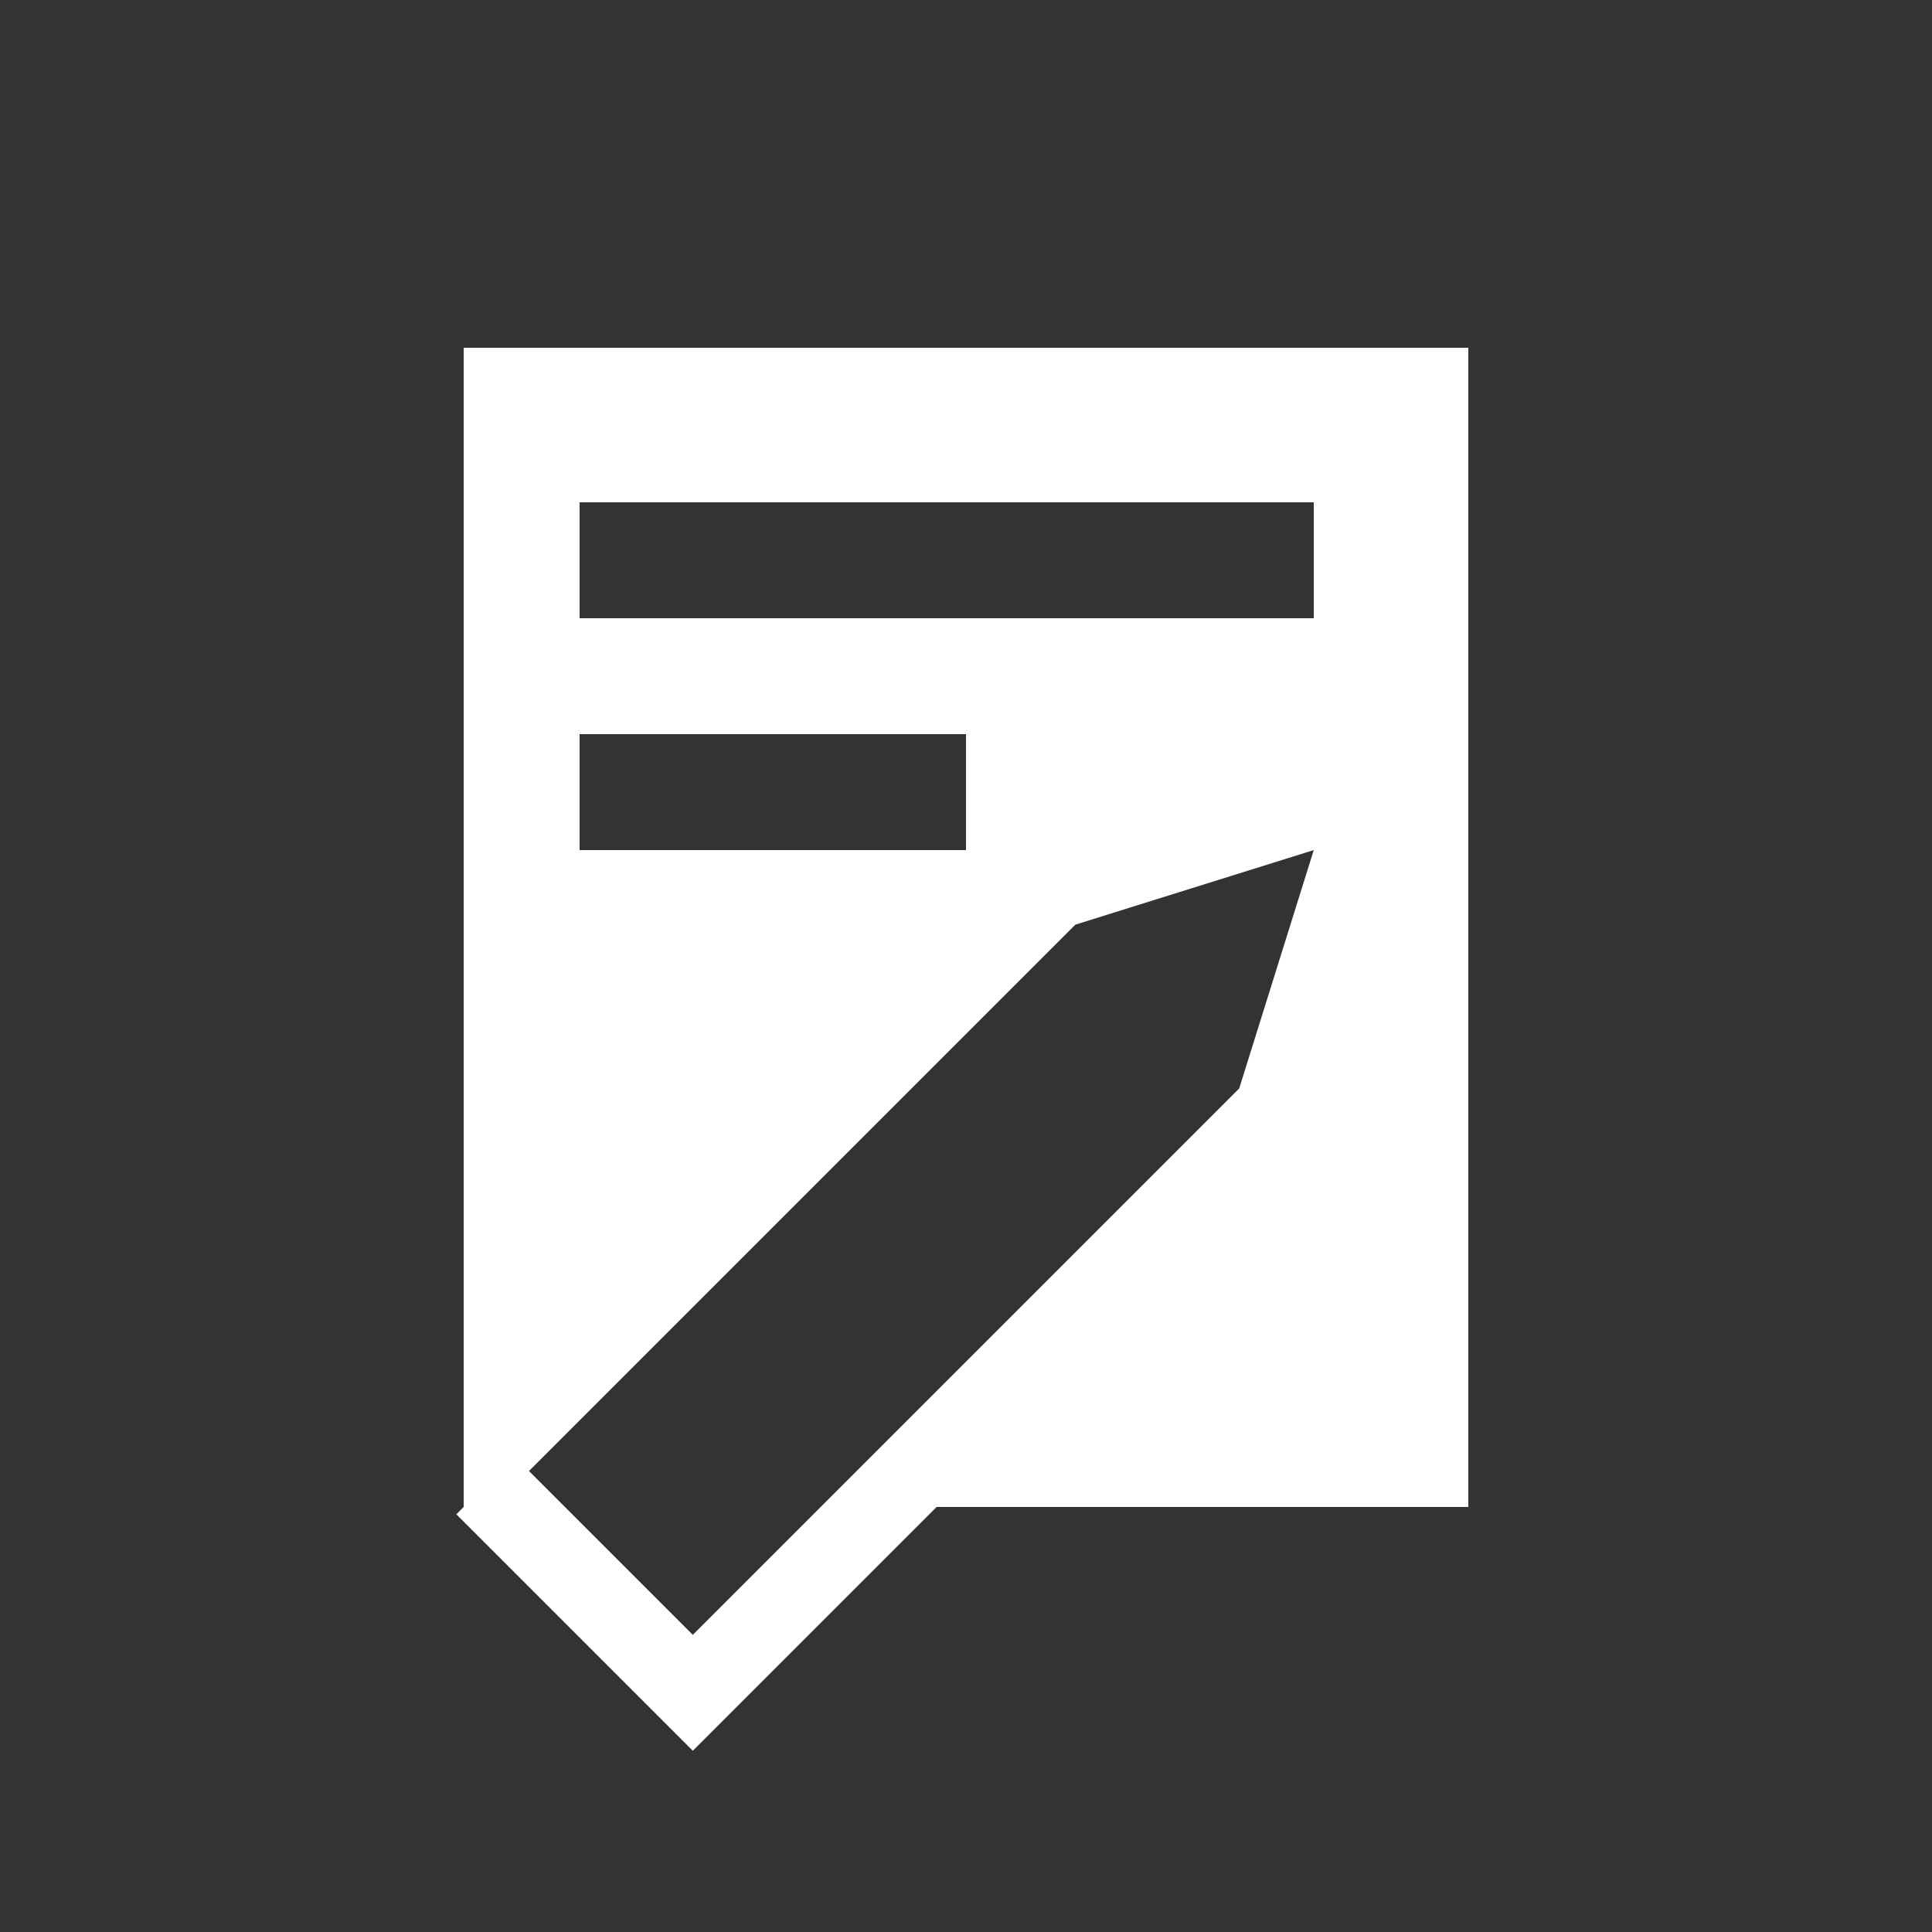 <svg id="Layer_1" data-name="Layer 1" xmlns="http://www.w3.org/2000/svg" viewBox="0 0 50 50"><rect x="0" y="0" width="50" height="50" fill="#333333" stroke="none"/><defs><style>.cls-1{fill:#fff;}</style></defs><title>dock_icon_04</title><path class="cls-1" d="M12,9V39l-.19.19,6.12,6.12L24.24,39H38V9Zm3,10H25v3H15Zm17.07,9.17L17.93,42.31l-4.24-4.24L27.83,23.93,34,22ZM34,16H15V13H34Z"/></svg>